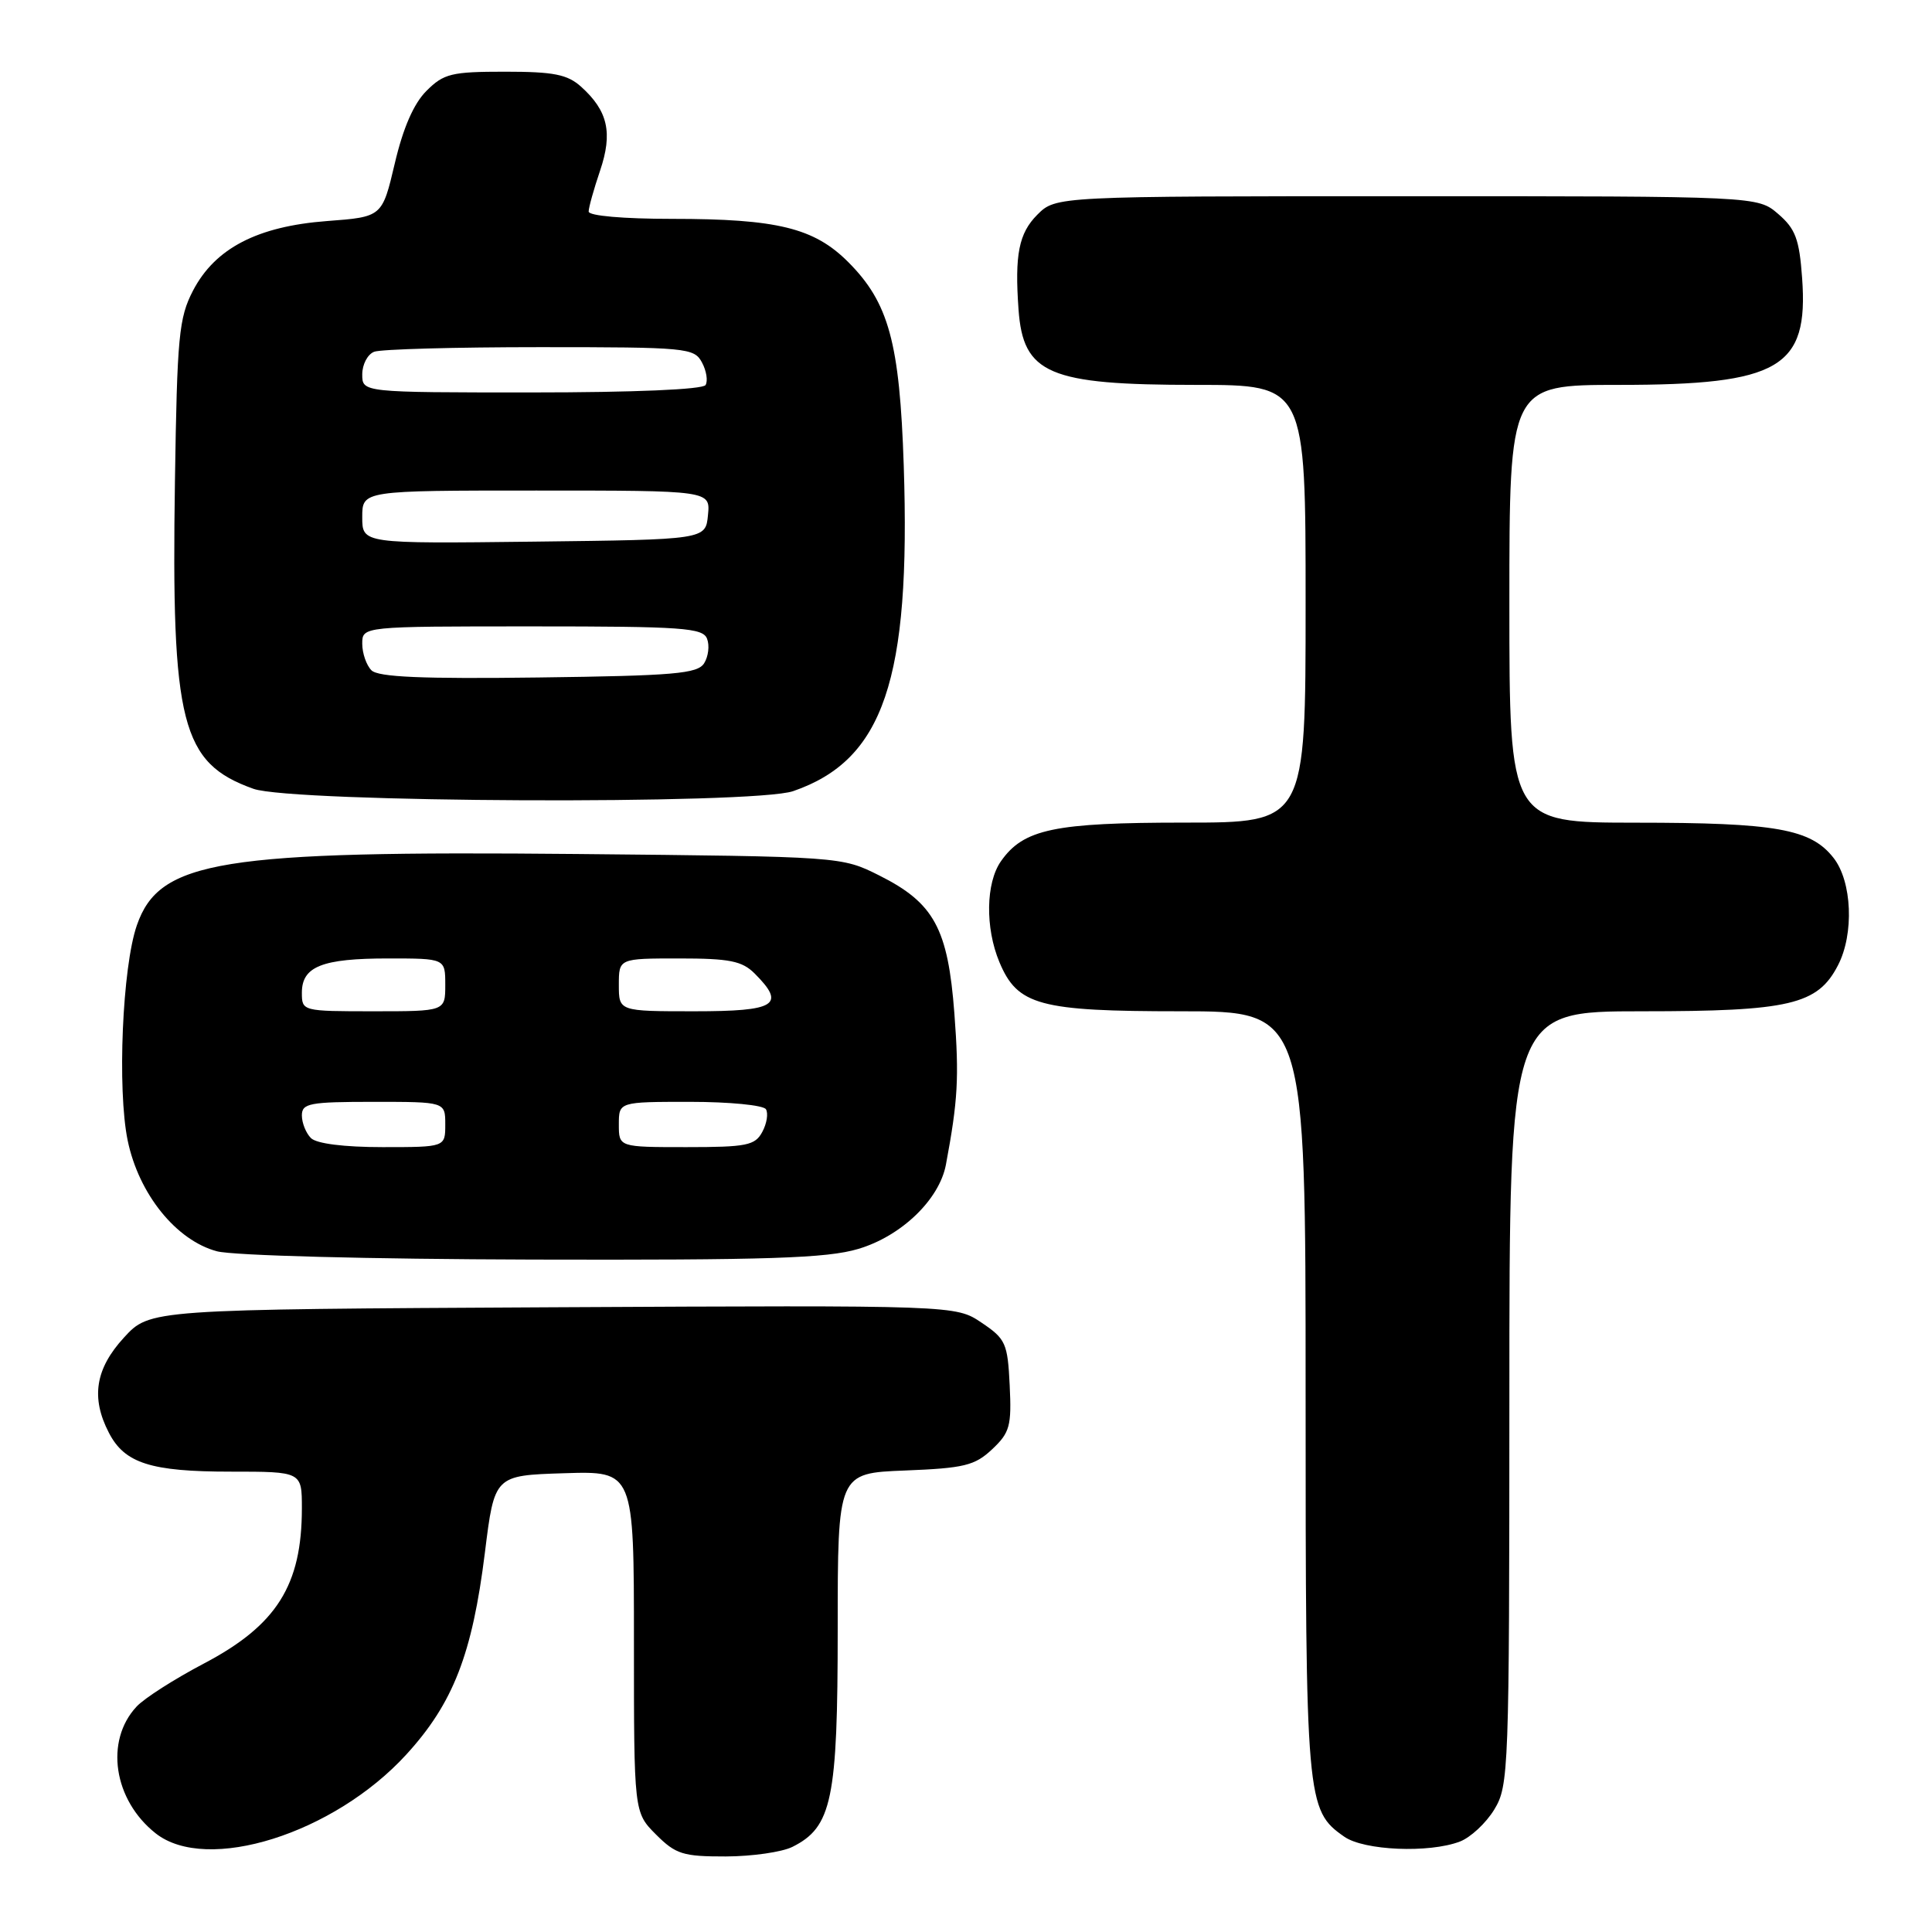 <?xml version="1.0" encoding="UTF-8" standalone="no"?>
<!DOCTYPE svg PUBLIC "-//W3C//DTD SVG 1.1//EN" "http://www.w3.org/Graphics/SVG/1.1/DTD/svg11.dtd" >
<svg xmlns="http://www.w3.org/2000/svg" xmlns:xlink="http://www.w3.org/1999/xlink" version="1.1" viewBox="0 0 256 256">
 <g >
 <path fill="currentColor"
d=" M 105.00 244.72 C 110.24 242.10 111.00 238.45 111.00 215.85 C 111.00 195.20 111.00 195.20 119.92 194.85 C 127.76 194.54 129.16 194.20 131.46 192.04 C 133.81 189.83 134.05 188.95 133.79 183.57 C 133.52 177.98 133.26 177.41 130.06 175.26 C 126.63 172.95 126.63 172.95 73.24 173.22 C 19.85 173.50 19.85 173.50 16.42 177.24 C 12.63 181.37 12.02 185.21 14.43 189.85 C 16.51 193.89 19.98 195.00 30.55 195.00 C 40.00 195.00 40.00 195.00 40.00 199.85 C 40.00 210.06 36.66 215.36 27.01 220.43 C 23.13 222.47 19.11 225.03 18.09 226.14 C 13.86 230.68 15.04 238.52 20.63 242.93 C 27.41 248.28 44.25 242.98 53.85 232.47 C 60.05 225.69 62.58 219.18 64.25 205.74 C 65.52 195.50 65.52 195.50 74.76 195.21 C 84.00 194.92 84.00 194.92 84.00 217.54 C 84.00 240.15 84.00 240.15 86.92 243.08 C 89.54 245.70 90.50 246.00 96.17 245.99 C 99.65 245.98 103.62 245.41 105.00 244.72 Z  M 193.43 244.02 C 194.84 243.49 196.90 241.58 198.00 239.77 C 199.92 236.61 199.99 234.71 200.00 185.25 C 200.00 134.00 200.00 134.00 217.60 134.00 C 237.13 134.00 240.85 133.13 243.54 127.91 C 245.70 123.75 245.41 116.79 242.95 113.67 C 239.94 109.83 235.32 109.01 216.75 109.01 C 200.00 109.00 200.00 109.00 200.00 80.00 C 200.00 51.00 200.00 51.00 214.53 51.00 C 235.80 51.00 239.66 48.75 238.79 36.84 C 238.42 31.69 237.91 30.32 235.62 28.35 C 232.89 26.00 232.89 26.00 186.40 26.00 C 139.91 26.00 139.91 26.00 137.45 28.45 C 135.00 30.91 134.44 33.73 134.96 41.00 C 135.57 49.56 138.96 51.00 158.47 51.00 C 173.00 51.00 173.00 51.00 173.00 80.00 C 173.00 109.00 173.00 109.00 156.97 109.00 C 139.68 109.00 135.62 109.85 132.63 114.12 C 130.62 116.99 130.53 122.94 132.42 127.47 C 134.82 133.22 137.70 134.00 156.45 134.00 C 173.00 134.00 173.00 134.00 173.00 184.53 C 173.00 238.79 173.09 239.85 178.12 243.37 C 180.74 245.21 189.36 245.57 193.43 244.02 Z  M 113.72 165.49 C 119.43 163.80 124.47 158.95 125.34 154.32 C 126.93 145.81 127.10 142.81 126.46 134.28 C 125.61 123.02 123.77 119.64 116.50 116.00 C 111.50 113.50 111.50 113.50 76.49 113.16 C 29.12 112.71 21.13 114.00 18.14 122.59 C 16.21 128.11 15.52 144.37 16.92 151.13 C 18.39 158.22 23.35 164.36 28.74 165.80 C 30.89 166.37 48.78 166.84 70.57 166.90 C 101.84 166.98 109.55 166.73 113.72 165.49 Z  M 105.10 104.83 C 117.08 100.70 120.69 90.07 119.75 61.67 C 119.21 45.38 117.77 40.10 112.38 34.71 C 107.87 30.20 102.97 29.00 89.06 29.00 C 82.62 29.00 78.00 28.60 78.00 28.03 C 78.00 27.50 78.68 25.07 79.51 22.62 C 81.21 17.61 80.56 14.70 77.01 11.50 C 75.19 9.86 73.38 9.50 66.92 9.50 C 59.82 9.50 58.80 9.75 56.51 12.04 C 54.82 13.72 53.41 16.96 52.31 21.66 C 50.64 28.74 50.64 28.74 43.33 29.29 C 34.10 29.99 28.50 32.90 25.58 38.50 C 23.70 42.12 23.47 44.53 23.18 63.79 C 22.69 95.90 24.02 101.11 33.58 104.52 C 38.77 106.36 99.87 106.63 105.10 104.83 Z  M 41.20 150.80 C 40.54 150.14 40.00 148.79 40.00 147.80 C 40.00 146.19 41.02 146.00 49.50 146.00 C 59.00 146.00 59.00 146.00 59.00 149.00 C 59.00 152.00 59.00 152.00 50.70 152.00 C 45.58 152.00 41.94 151.54 41.20 150.80 Z  M 82.00 149.00 C 82.00 146.00 82.00 146.00 91.44 146.00 C 96.63 146.00 101.15 146.44 101.49 146.98 C 101.82 147.52 101.61 148.87 101.01 149.98 C 100.05 151.78 98.94 152.00 90.96 152.00 C 82.00 152.00 82.00 152.00 82.00 149.00 Z  M 40.00 131.54 C 40.00 128.06 42.68 127.00 51.43 127.00 C 59.00 127.00 59.00 127.00 59.00 130.50 C 59.00 134.00 59.00 134.00 49.50 134.00 C 40.07 134.00 40.00 133.98 40.00 131.54 Z  M 82.00 130.50 C 82.00 127.00 82.00 127.00 90.00 127.00 C 96.67 127.00 98.33 127.33 100.00 129.00 C 104.17 133.17 102.84 134.00 92.00 134.00 C 82.00 134.00 82.00 134.00 82.00 130.50 Z  M 49.22 88.82 C 48.55 88.15 48.00 86.56 48.00 85.30 C 48.00 83.00 48.00 83.00 70.53 83.00 C 90.47 83.00 93.14 83.19 93.69 84.64 C 94.04 85.54 93.86 87.00 93.30 87.89 C 92.43 89.27 89.34 89.54 71.36 89.77 C 55.93 89.97 50.12 89.72 49.22 88.82 Z  M 48.00 68.52 C 48.00 65.00 48.00 65.00 71.06 65.00 C 94.13 65.00 94.13 65.00 93.81 68.25 C 93.50 71.50 93.50 71.50 70.75 71.77 C 48.00 72.04 48.00 72.04 48.00 68.52 Z  M 48.00 49.61 C 48.00 48.29 48.71 46.94 49.58 46.61 C 50.45 46.27 60.34 46.00 71.55 46.00 C 90.98 46.00 91.98 46.09 93.01 48.02 C 93.61 49.13 93.82 50.48 93.49 51.02 C 93.12 51.61 84.01 52.00 70.44 52.00 C 48.00 52.00 48.00 52.00 48.00 49.61 Z "/>
</g>
</svg>